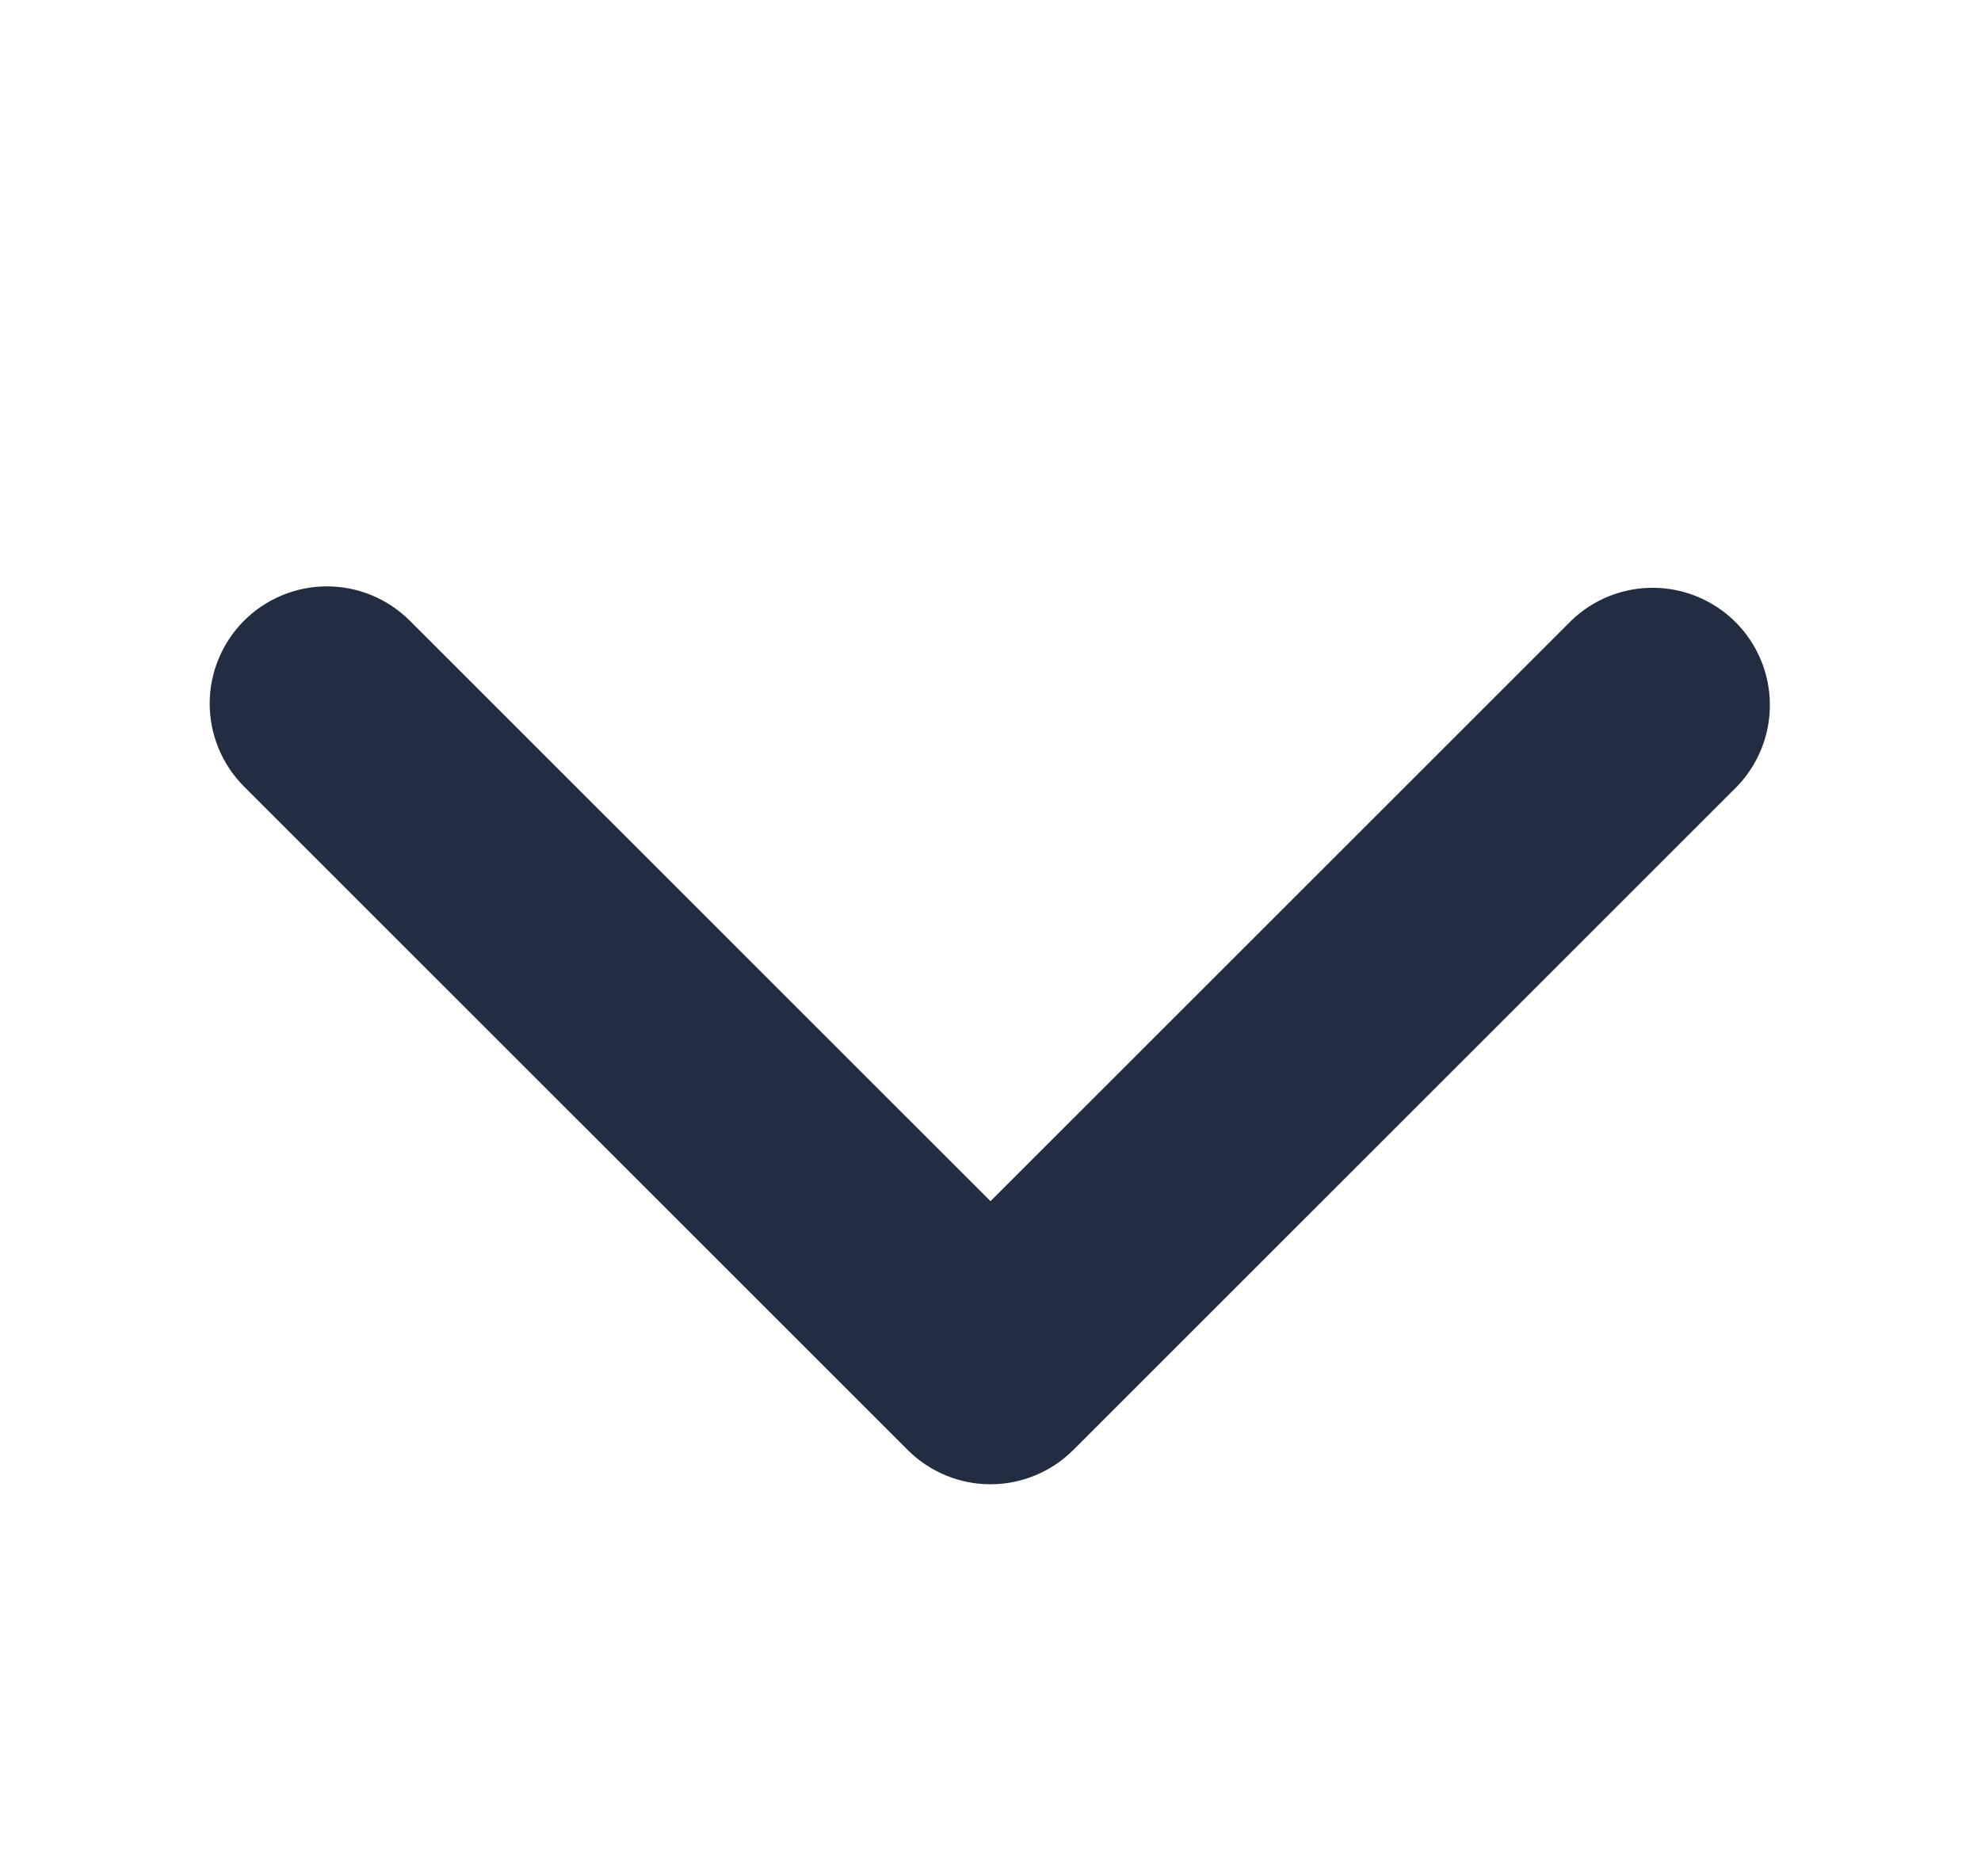 <svg width="19" height="18" viewBox="0 0 19 18" fill="none" xmlns="http://www.w3.org/2000/svg">
<path d="M2.34 5.955C2.551 5.744 2.838 5.625 3.136 5.625C3.434 5.625 3.72 5.744 3.931 5.955L9.5 11.523L15.069 5.955C15.281 5.75 15.565 5.636 15.86 5.639C16.155 5.641 16.437 5.76 16.646 5.968C16.854 6.177 16.973 6.459 16.975 6.754C16.978 7.049 16.864 7.333 16.66 7.545L10.295 13.909C10.084 14.12 9.798 14.239 9.5 14.239C9.202 14.239 8.916 14.12 8.705 13.909L2.34 7.545C2.13 7.334 2.011 7.048 2.011 6.75C2.011 6.452 2.13 6.166 2.34 5.955Z" fill="#232D42"/>
</svg>
